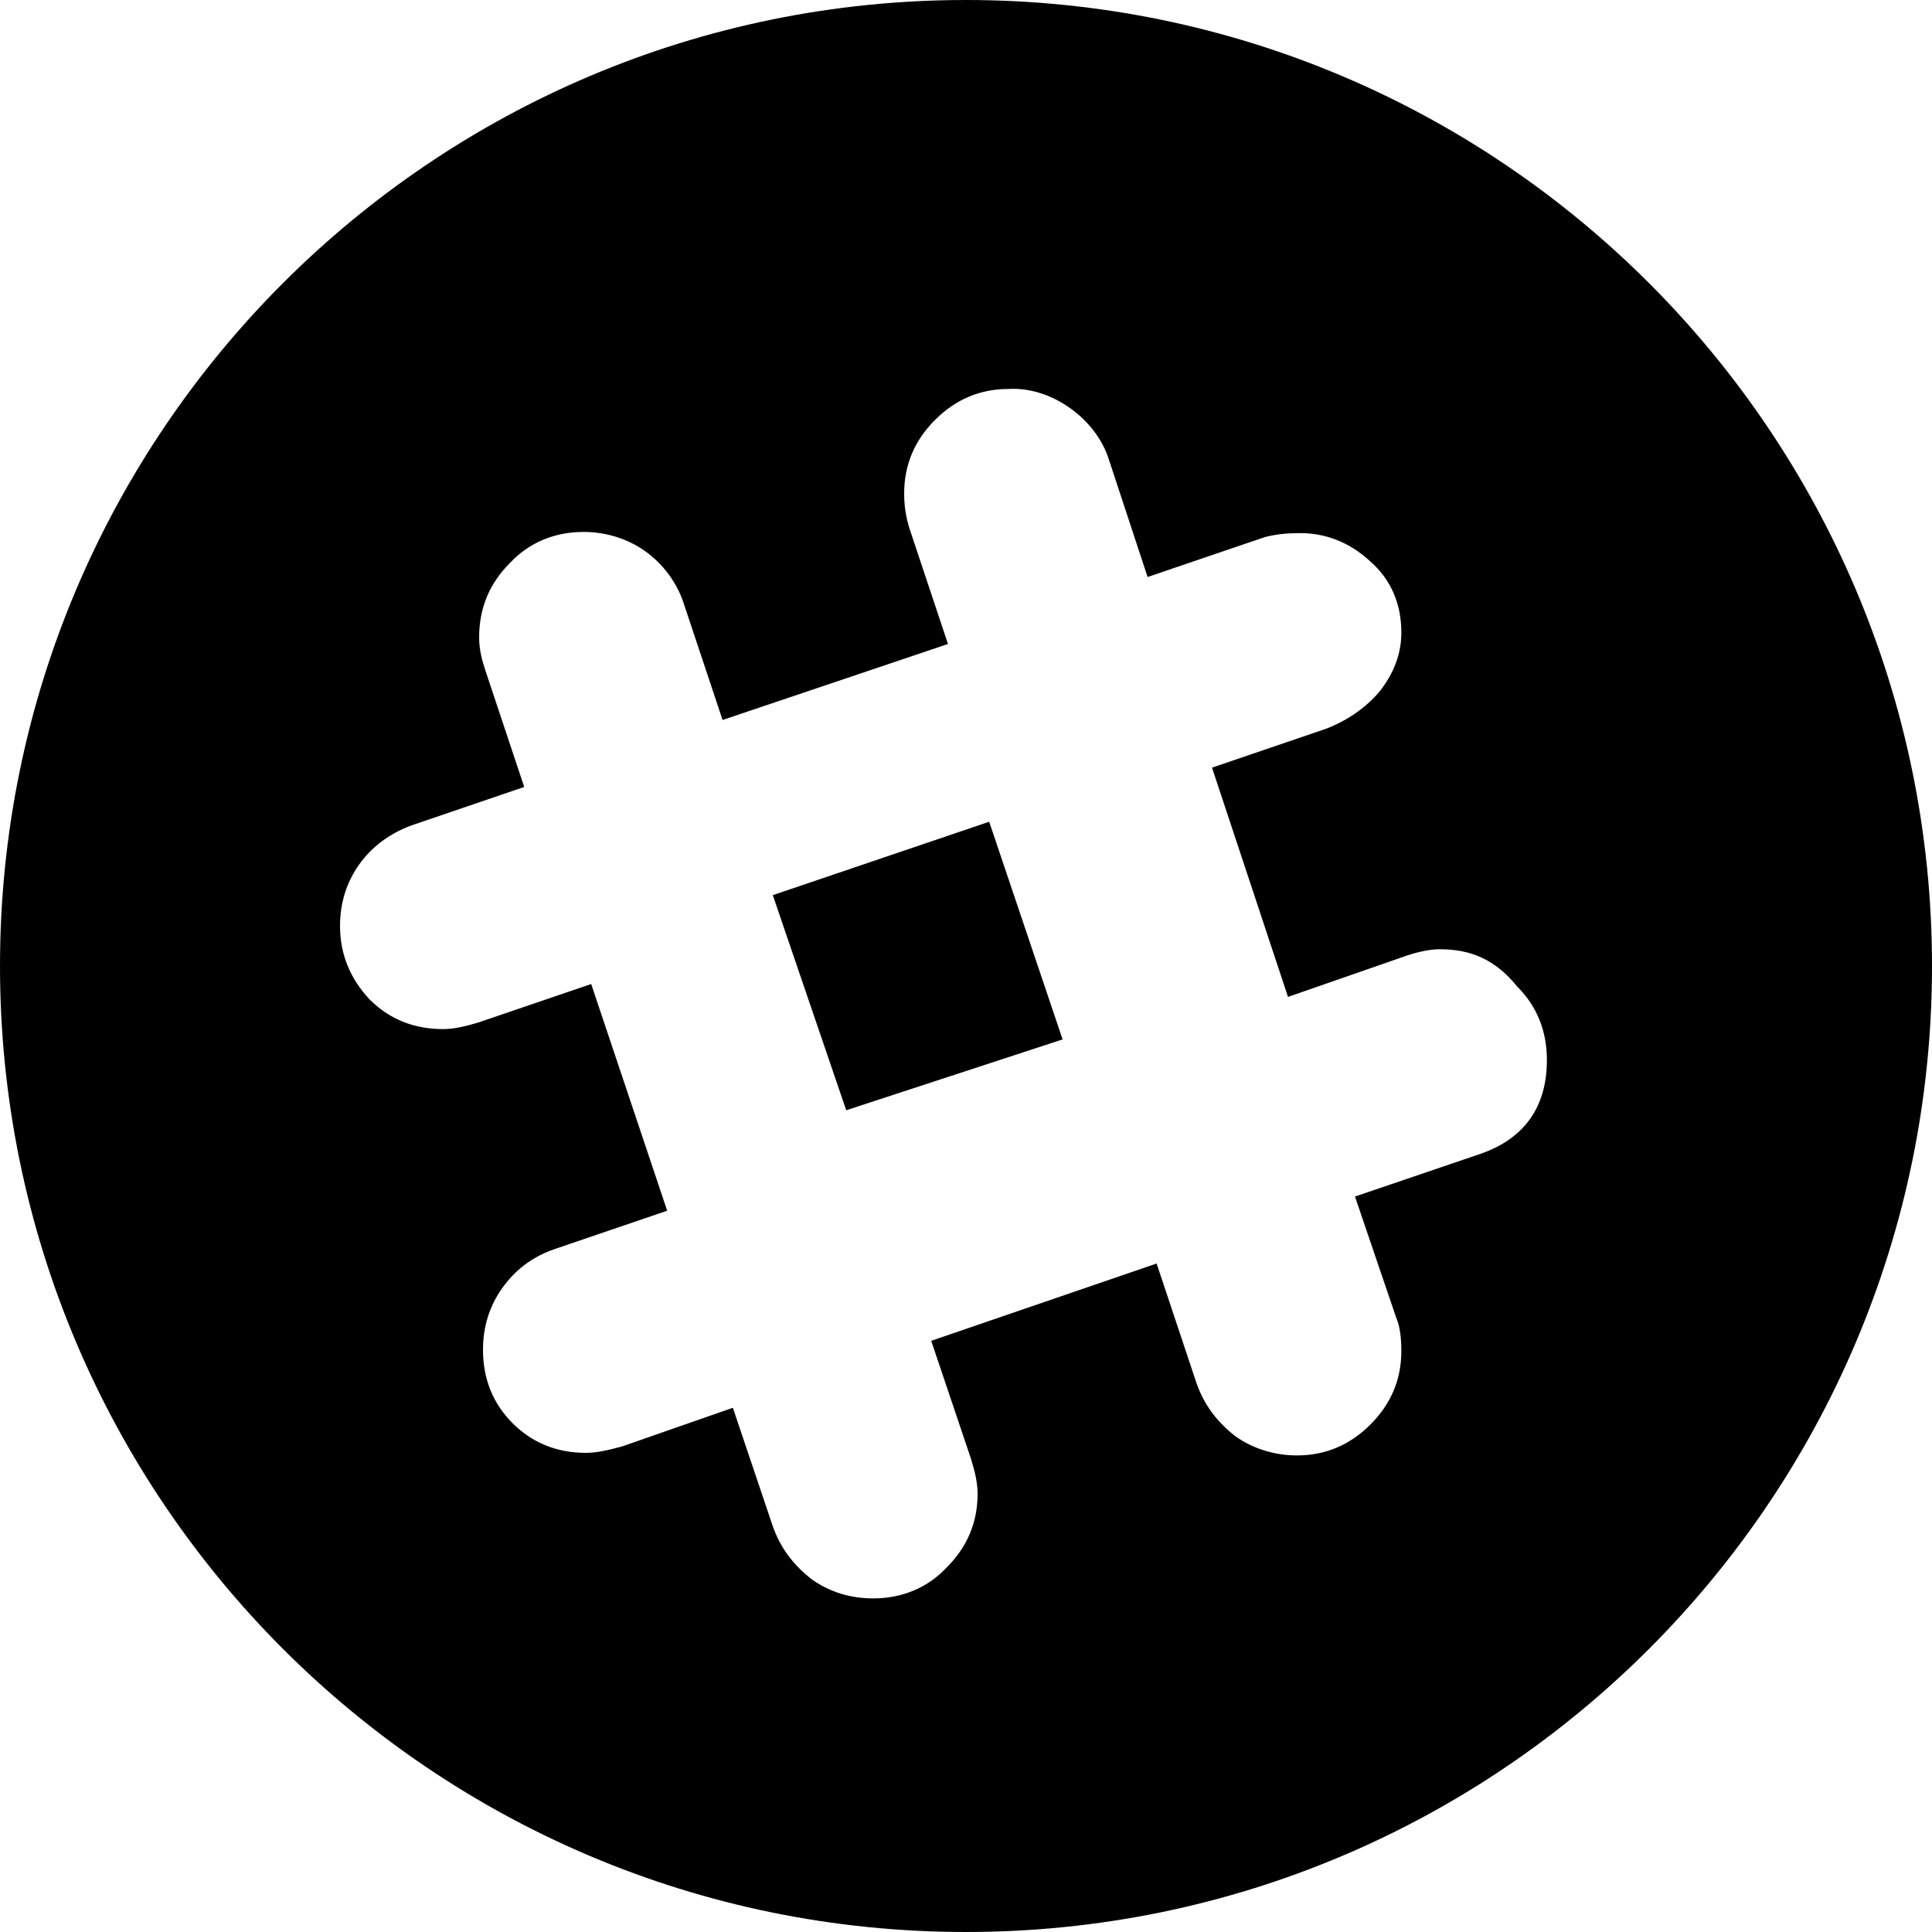 <?xml version="1.0" encoding="utf-8"?>
<!-- Generator: Adobe Illustrator 21.0.0, SVG Export Plug-In . SVG Version: 6.00 Build 0)  -->
<svg version="1.1" id="图层_1" xmlns="http://www.w3.org/2000/svg" xmlns:xlink="http://www.w3.org/1999/xlink" x="0px" y="0px"
	 viewBox="0 0 150 150" style="enable-background:new 0 0 150 150;" xml:space="preserve">
<path d="M75,150c-41.4,0-75-33.6-75-75S33.6,0,75,0s75,33.6,75,75S116.4,150,75,150z M111.8,73.7c-0.8,0-1.7,0.2-2.6,0.5l-9.2,3.2
	l-5.9-17.8l8.8-3c1.6-0.6,3.1-1.6,4.2-2.9c1.1-1.4,1.7-2.9,1.7-4.6c0-2.2-0.8-4.1-2.4-5.5c-1.6-1.5-3.6-2.3-5.8-2.2
	c-0.8,0-1.6,0.1-2.4,0.3l-9.1,3.1l-3-9.1c-0.5-1.6-1.6-3-3-4c-1.4-1-3.1-1.6-4.8-1.5c-2.2,0-4.1,0.8-5.7,2.4
	c-1.6,1.6-2.4,3.5-2.4,5.7c0,0.9,0.1,1.7,0.4,2.7l3,9l-17.5,5.9l-3-9c-0.5-1.6-1.6-3.1-3-4.1c-1.4-1-3.1-1.5-4.8-1.5
	c-2.2,0-4.2,0.8-5.7,2.4c-1.6,1.6-2.4,3.5-2.4,5.8c0,0.9,0.2,1.7,0.5,2.6l3,9l-8.8,3c-1.6,0.6-3,1.6-4,3c-1,1.4-1.5,3-1.5,4.8
	c0,2.2,0.8,4.1,2.3,5.7c1.5,1.5,3.4,2.3,5.7,2.3c0.8,0,1.7-0.2,2.7-0.5l8.8-3l5.9,17.6l-8.8,3c-1.7,0.6-3,1.6-4,3
	c-1,1.4-1.5,3-1.5,4.8c0,2.3,0.8,4.2,2.3,5.7c1.5,1.5,3.4,2.3,5.7,2.3c0.8,0,1.7-0.2,2.8-0.5l8.6-3l3.1,9.2c0.6,1.7,1.6,3,3,4.1
	c1.4,1,3,1.5,4.8,1.5c2.2,0,4.2-0.8,5.7-2.4c1.6-1.6,2.4-3.5,2.4-5.7c0-0.9-0.2-1.7-0.5-2.7l-3.1-9.2l17.5-6l3.1,9.3
	c0.6,1.7,1.6,3,3,4.1c1.4,1,3.1,1.5,4.8,1.5c2.2,0,4.1-0.8,5.7-2.4c1.6-1.6,2.4-3.5,2.4-5.7c0-1-0.1-1.9-0.4-2.6l-3.2-9.4l9.7-3.3
	c3.5-1.2,5.2-3.7,5.2-7.3c0-2.3-0.8-4.2-2.3-5.7C116.1,74.5,114.2,73.7,111.8,73.7L111.8,73.7z M65.7,86.2L60,69.5l16.8-5.7
	l5.7,16.9L65.7,86.2z"/>
</svg>
